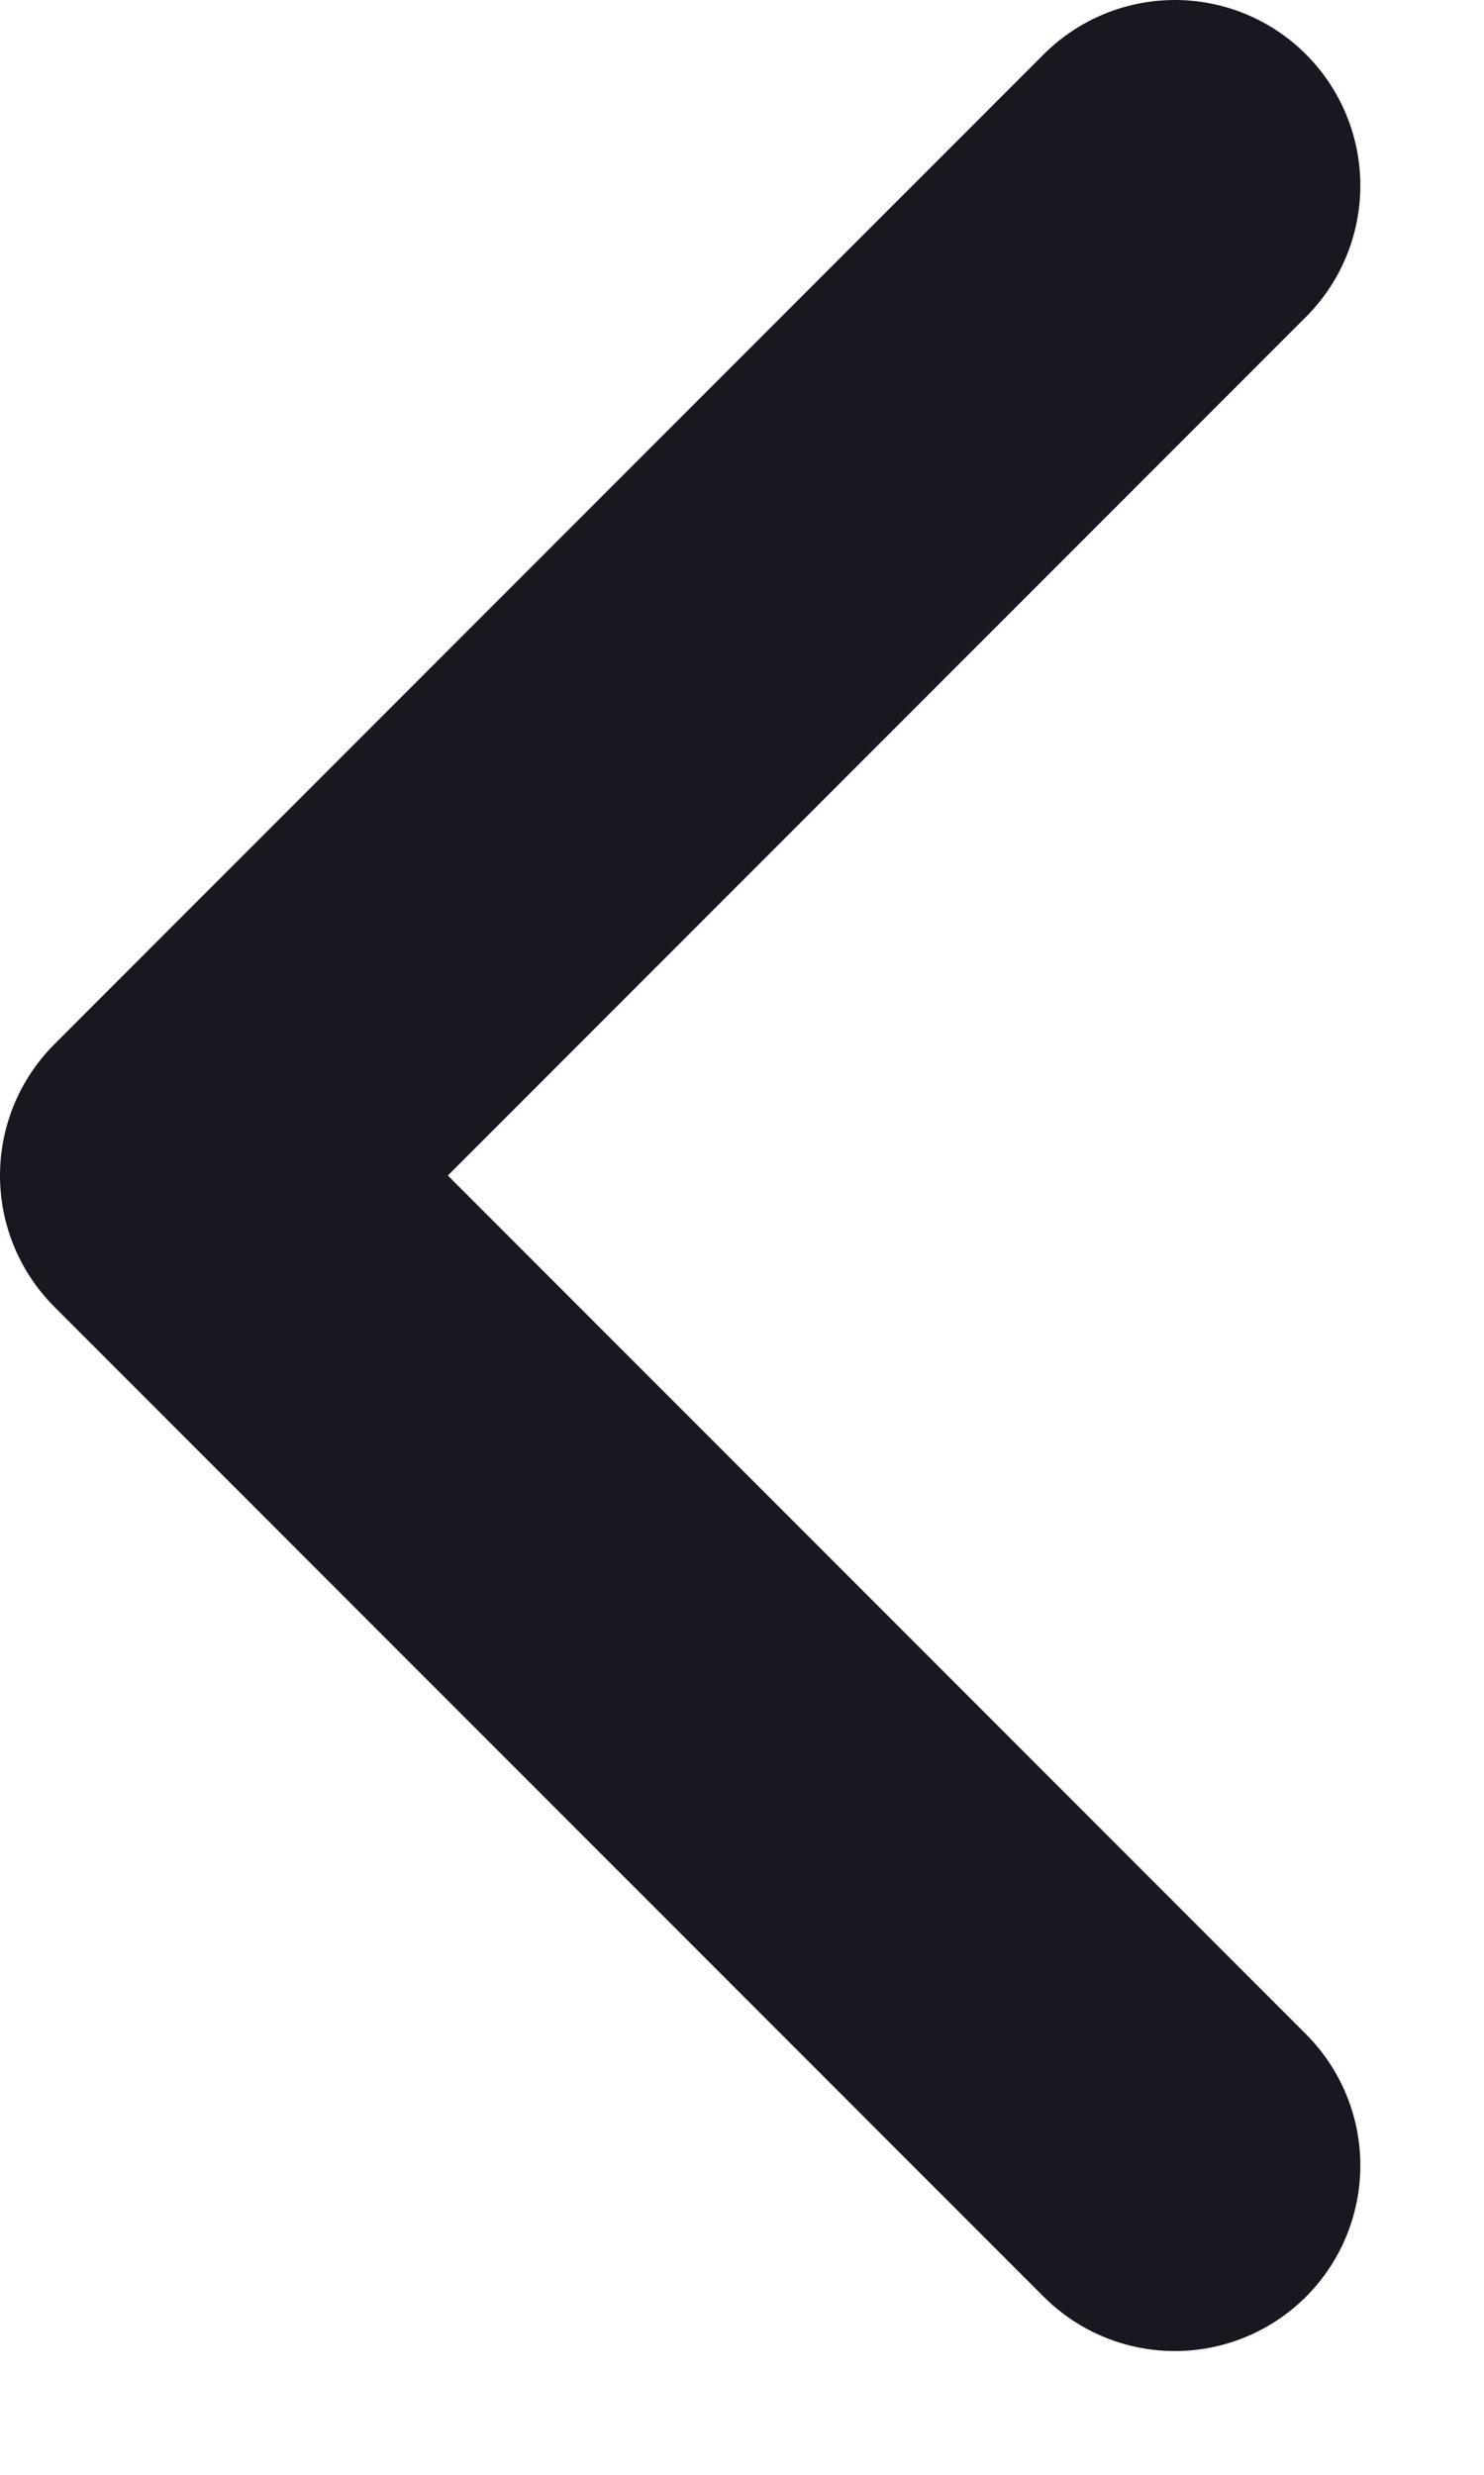 <svg width="6" height="10" viewBox="0 0 6 10" fill="none" xmlns="http://www.w3.org/2000/svg">
<path d="M4.75 8.75L0.75 4.75L4.75 0.75" stroke="#191720" stroke-width="1.5" stroke-linecap="round" stroke-linejoin="round"/>
</svg>
